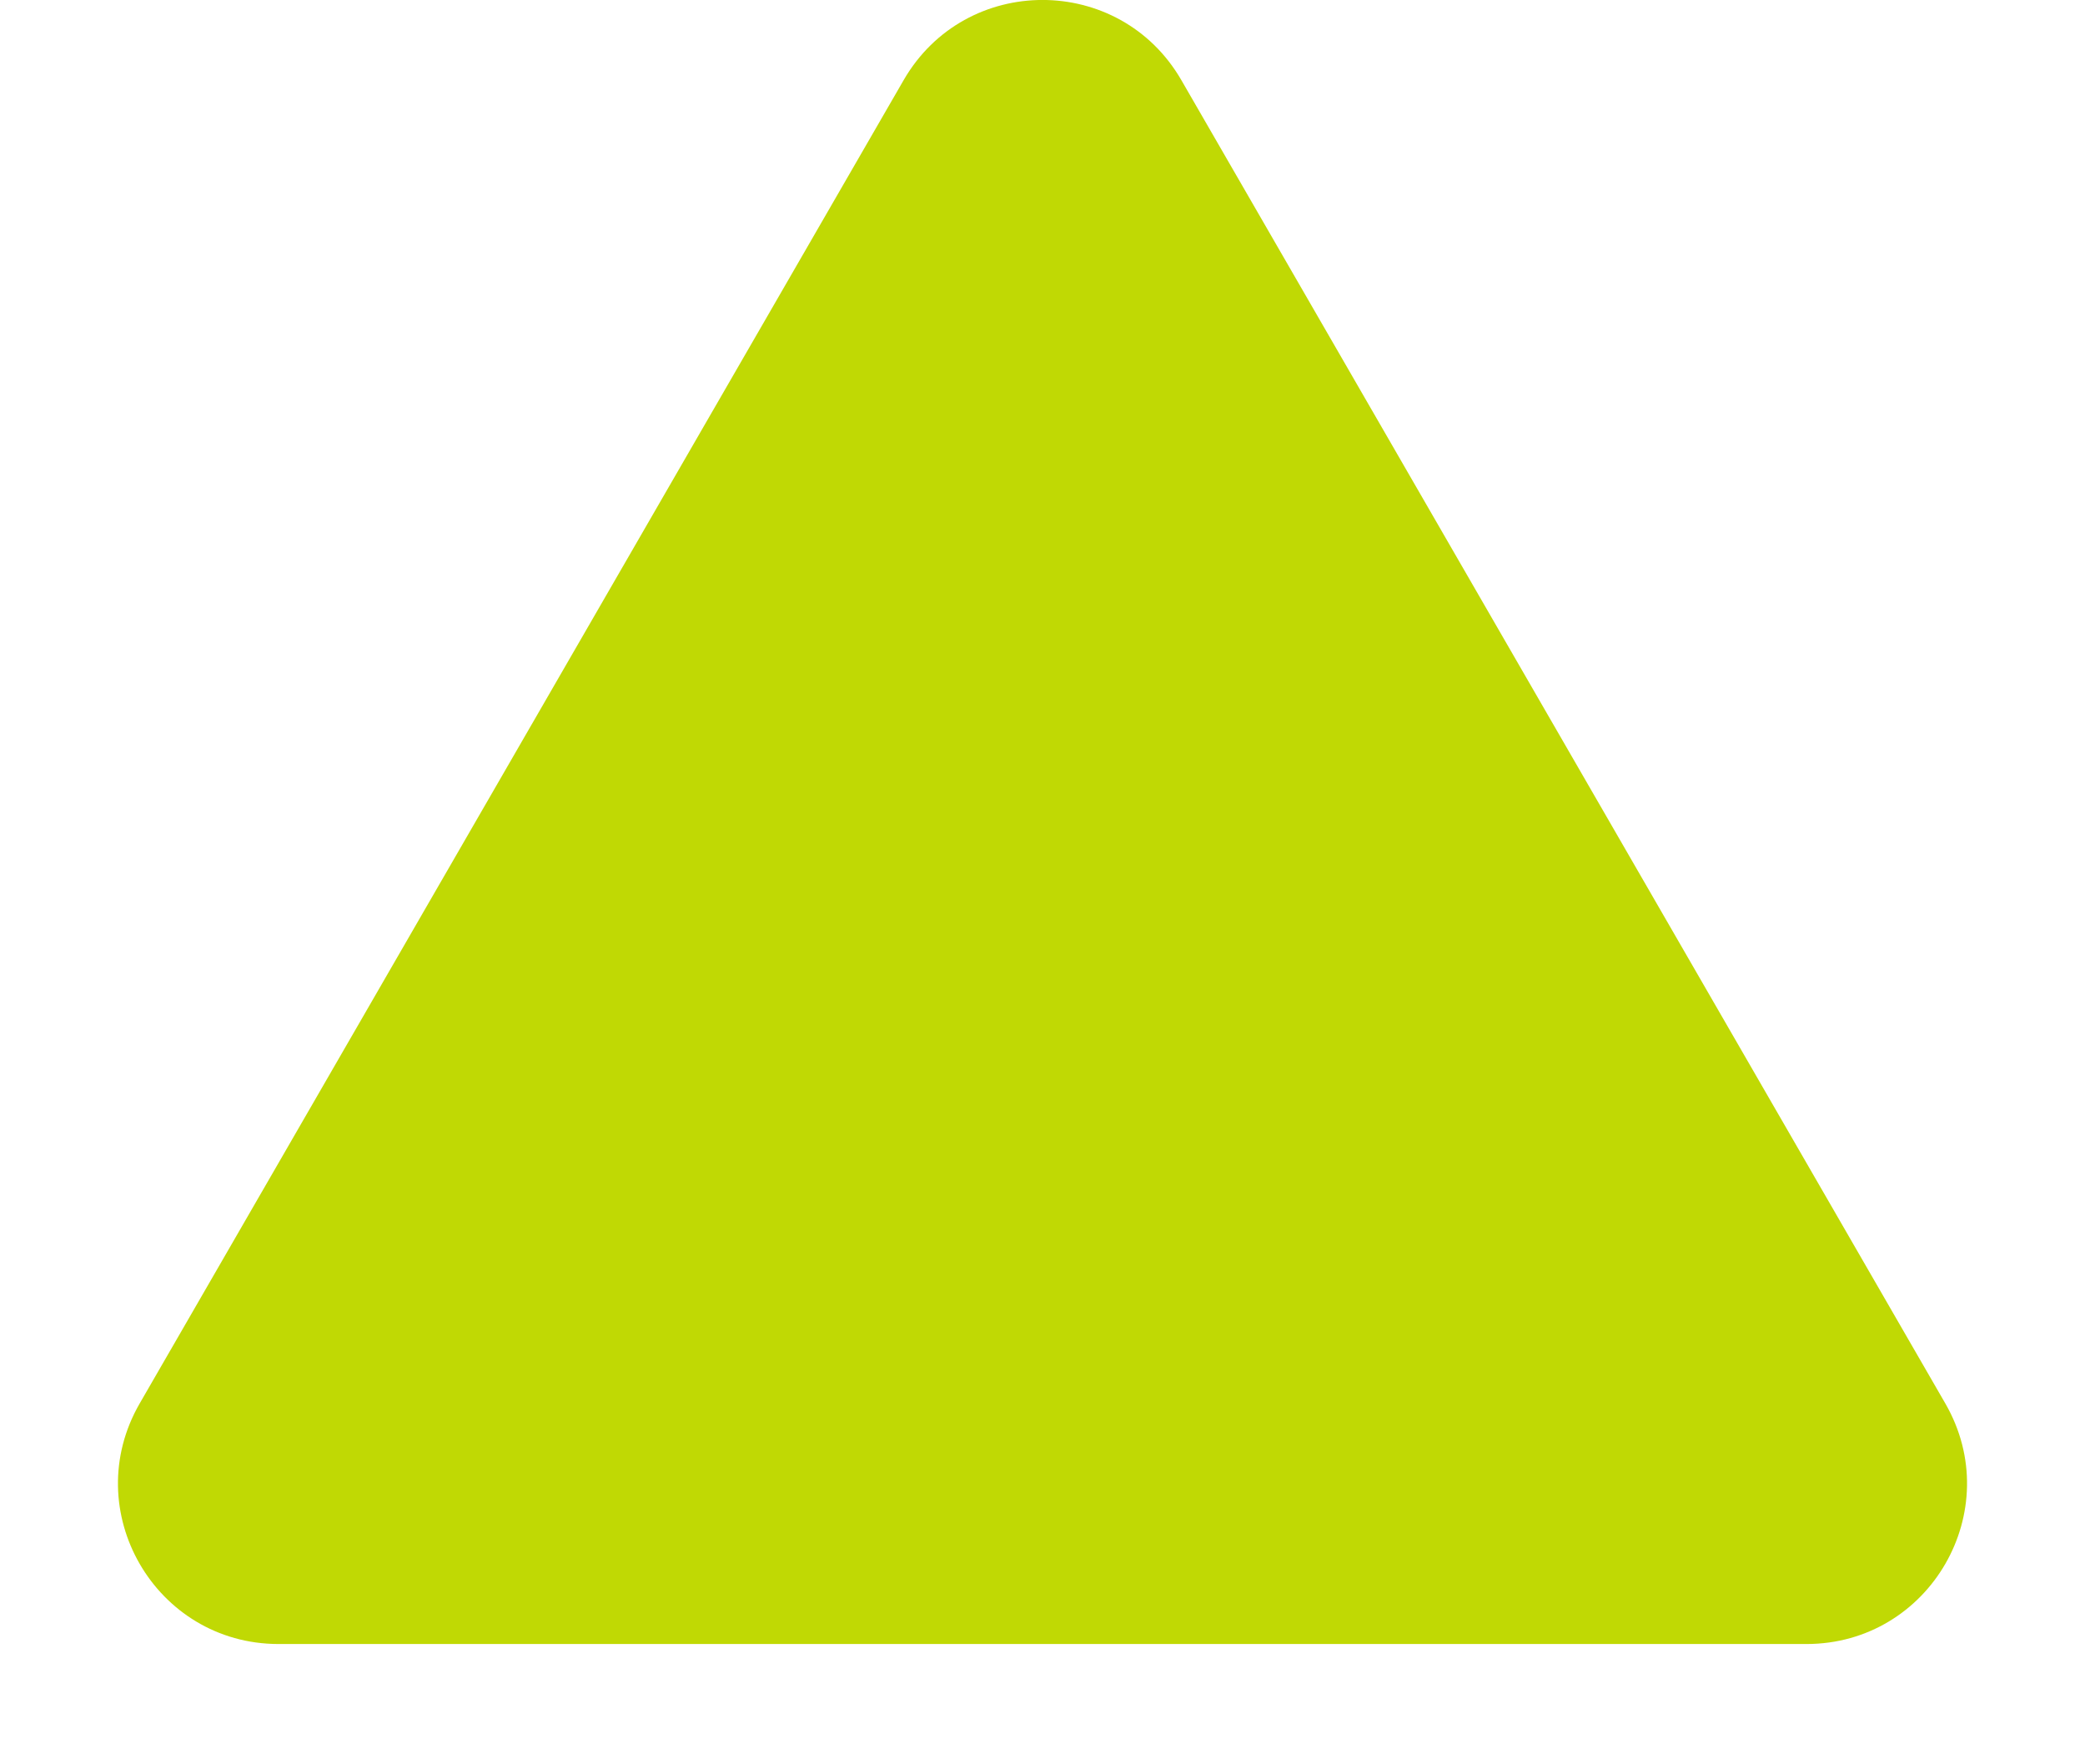 <svg width="13" height="11" viewBox="0 0 13 11" fill="none" xmlns="http://www.w3.org/2000/svg">
<path id="Polygon 3" d="M5.634 0.5C6.019 -0.167 6.981 -0.167 7.366 0.5L12.129 8.75C12.514 9.417 12.033 10.25 11.263 10.25L1.737 10.25C0.967 10.25 0.486 9.417 0.871 8.75L5.634 0.5Z" fill="#C0D904"/>
</svg>
